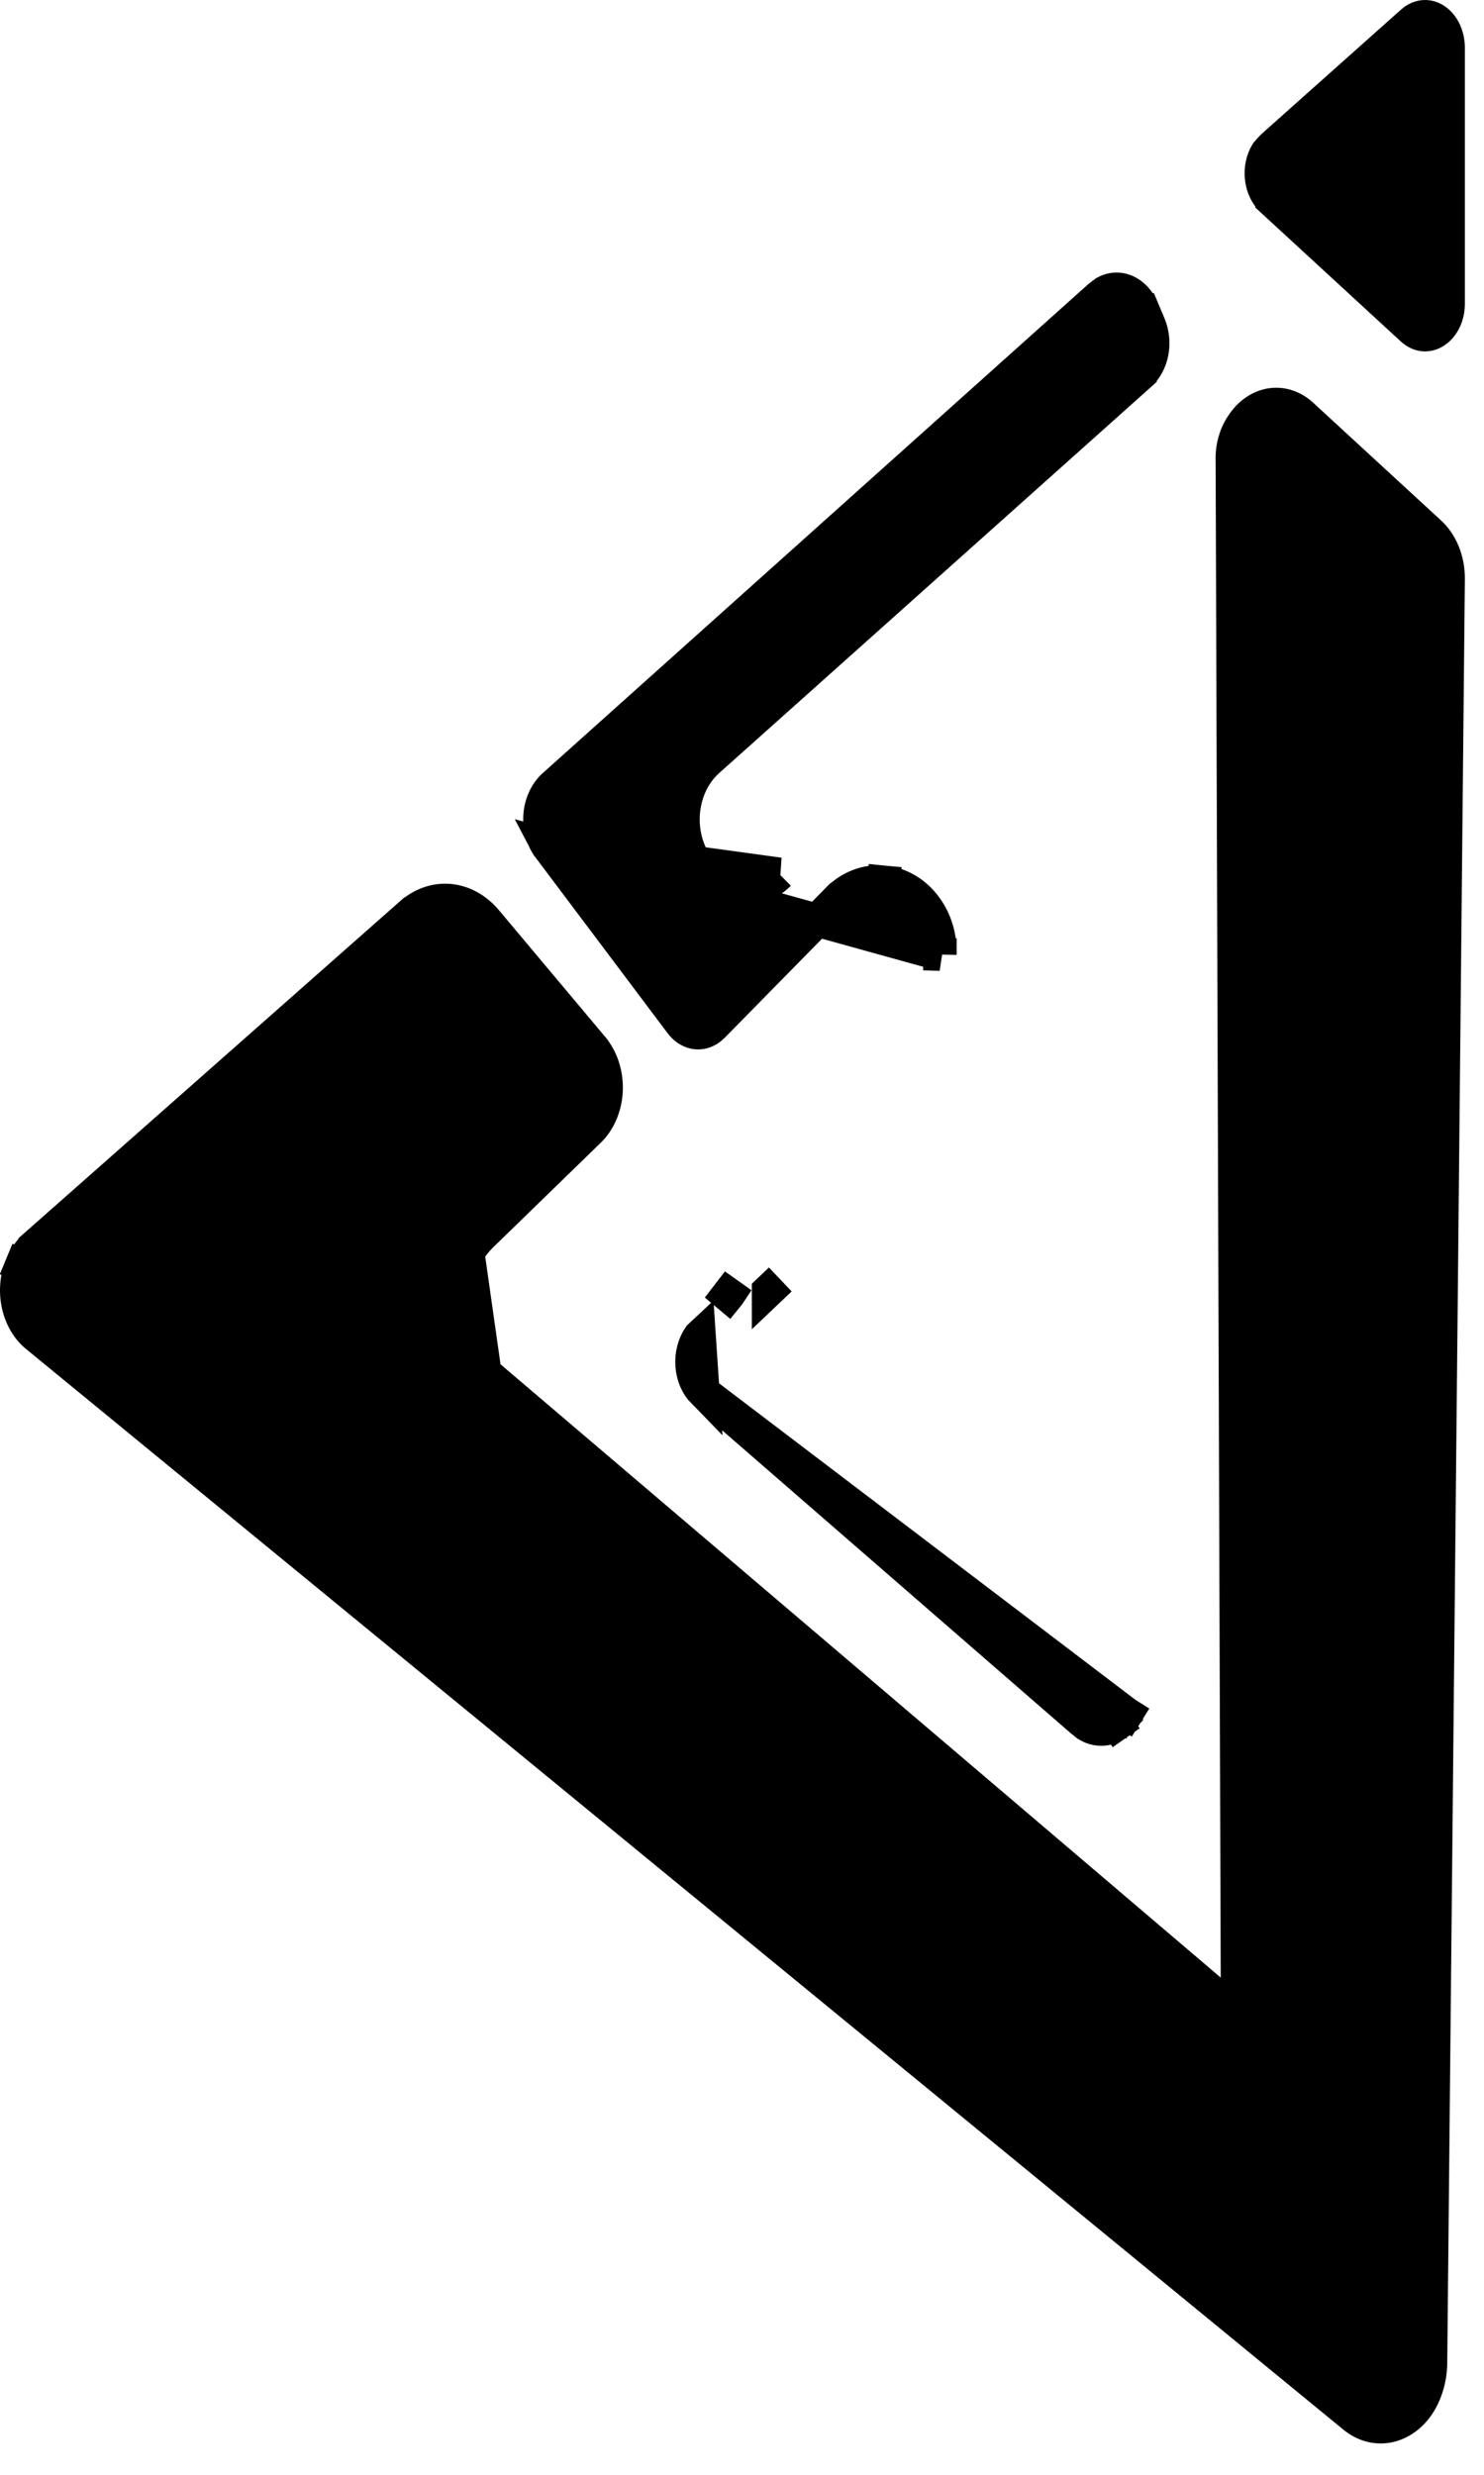 <svg width="45" height="75" viewBox="0 0 45 75" fill="none" xmlns="http://www.w3.org/2000/svg">
<path d="M12.448 27.699L12.447 27.699L1.059 37.752C1.059 37.752 1.059 37.752 1.059 37.753C0.89 37.902 0.747 38.104 0.647 38.346L0.186 38.155L0.647 38.346C0.547 38.587 0.496 38.858 0.5 39.134C0.504 39.41 0.564 39.678 0.67 39.914C0.777 40.151 0.925 40.346 1.097 40.487L41.044 73.238L41.046 73.239C41.209 73.375 41.389 73.466 41.572 73.513C41.754 73.559 41.942 73.562 42.125 73.522C42.309 73.481 42.489 73.397 42.655 73.268C42.821 73.139 42.969 72.968 43.087 72.762C43.267 72.44 43.372 72.059 43.385 71.661L43.92 17.535C43.92 17.535 43.92 17.534 43.92 17.534C43.921 17.257 43.869 16.985 43.769 16.742C43.669 16.498 43.526 16.293 43.358 16.139L43.356 16.138L39.491 12.581L39.49 12.579C39.348 12.448 39.191 12.356 39.031 12.304C38.87 12.251 38.705 12.238 38.542 12.262C38.379 12.287 38.218 12.35 38.066 12.453C37.914 12.556 37.776 12.699 37.661 12.875L37.655 12.884L37.655 12.884C37.459 13.174 37.35 13.551 37.361 13.945L37.362 13.959L37.362 13.959L37.517 59.93L37.521 61.017L36.693 60.313L14.709 41.604L12.448 27.699ZM12.448 27.699C12.8 27.387 13.217 27.25 13.624 27.286C14.033 27.322 14.436 27.534 14.753 27.912L14.753 27.913L17.98 31.758L17.987 31.765L17.993 31.773C18.015 31.796 18.035 31.823 18.053 31.855L18.061 31.868L18.071 31.882C18.302 32.223 18.419 32.673 18.38 33.133C18.34 33.592 18.151 33.996 17.876 34.265C17.876 34.265 17.876 34.265 17.876 34.265L14.598 37.451L14.598 37.451L14.594 37.455C14.444 37.604 14.31 37.772 14.196 37.955L14.196 37.954M12.448 27.699L14.196 37.954M14.196 37.954L14.191 37.962M14.196 37.954L14.191 37.962M14.191 37.962C14.021 38.243 13.9 38.558 13.835 38.888C13.77 39.218 13.76 39.559 13.806 39.893C13.852 40.226 13.954 40.549 14.107 40.842C14.26 41.135 14.463 41.395 14.709 41.603L14.191 37.962Z" fill="black" stroke="black"/>
<path d="M16.59 25.617L16.6 25.636C16.603 25.642 16.605 25.645 16.605 25.645L16.624 25.665L16.64 25.687L20.644 31.012C20.644 31.012 20.644 31.012 20.644 31.012C20.784 31.198 20.96 31.289 21.124 31.302C21.286 31.316 21.462 31.257 21.614 31.104C21.615 31.104 21.615 31.104 21.616 31.103L25.392 27.261L25.393 27.261C25.576 27.074 25.794 26.927 26.036 26.834C26.279 26.741 26.537 26.704 26.795 26.729L26.747 27.227L26.795 26.729C27.053 26.754 27.3 26.838 27.522 26.974C27.744 27.109 27.934 27.291 28.087 27.504C28.38 27.907 28.525 28.414 28.509 28.922L28.509 28.921L28.009 28.907L28.509 28.923L16.59 25.617ZM16.59 25.617L16.578 25.599M16.59 25.617L16.578 25.599M16.578 25.599C16.412 25.333 16.335 24.987 16.377 24.639C16.419 24.291 16.574 23.997 16.782 23.81L33.33 8.987C33.344 8.974 33.361 8.961 33.398 8.934C33.403 8.931 33.407 8.927 33.412 8.924C33.44 8.904 33.475 8.878 33.516 8.847C33.712 8.742 33.925 8.732 34.123 8.811C34.334 8.897 34.536 9.091 34.657 9.383L34.658 9.383L34.848 9.836L34.848 9.836L34.849 9.84C34.958 10.092 34.99 10.389 34.936 10.673C34.882 10.957 34.748 11.192 34.577 11.347C34.577 11.347 34.577 11.348 34.577 11.348L21.464 23.065L21.464 23.065L21.461 23.068C21.061 23.431 20.81 23.949 20.739 24.502C20.667 25.055 20.777 25.626 21.056 26.098L21.077 26.133M16.578 25.599L21.077 26.133M21.319 42.181C21.326 42.186 21.338 42.196 21.35 42.206C21.358 42.213 21.369 42.224 21.383 42.237L32.824 52.173L32.831 52.179L32.83 52.179C32.936 52.274 33.051 52.339 33.167 52.374C33.283 52.41 33.402 52.418 33.518 52.398C33.635 52.379 33.752 52.331 33.863 52.254L34.15 52.663L33.863 52.254C33.973 52.176 34.075 52.07 34.16 51.936M21.319 42.181L34.16 51.936M21.319 42.181C21.134 41.992 21.004 41.708 20.98 41.381C20.956 41.053 21.043 40.737 21.206 40.501C21.206 40.501 21.206 40.501 21.207 40.5L21.319 42.181ZM34.16 51.936C34.159 51.937 34.159 51.938 34.158 51.938L34.584 52.201L34.161 51.934C34.161 51.935 34.16 51.935 34.16 51.936ZM21.077 26.133L21.082 26.139M21.077 26.133L21.082 26.139M21.082 26.139C21.086 26.147 21.092 26.157 21.099 26.167C21.104 26.176 21.111 26.188 21.12 26.201C21.124 26.206 21.129 26.213 21.134 26.22C21.271 26.417 21.442 26.586 21.642 26.714C21.846 26.845 22.075 26.929 22.315 26.957C22.556 26.986 22.798 26.957 23.026 26.874C23.253 26.791 23.458 26.659 23.631 26.488C23.631 26.488 23.632 26.488 23.632 26.488L21.082 26.139ZM23.298 39.12L23.661 38.775L23.298 39.119L23.298 39.119C23.298 39.119 23.298 39.119 23.298 39.12ZM22.09 39.245L22.094 39.24L22.102 39.228L21.953 39.122L21.694 38.94L22.077 39.261L22.09 39.245Z" fill="black" stroke="black"/>
<path d="M42.82 0.661L42.82 0.661C42.972 0.525 43.143 0.481 43.299 0.507C43.458 0.534 43.628 0.641 43.755 0.841C43.858 1.007 43.919 1.217 43.92 1.44V9.211C43.92 9.485 43.828 9.735 43.683 9.907C43.541 10.076 43.37 10.149 43.213 10.15C43.081 10.149 42.939 10.096 42.812 9.977L42.812 9.977L42.809 9.974L38.565 6.069C38.565 6.069 38.565 6.069 38.565 6.068C38.401 5.915 38.278 5.674 38.248 5.388C38.218 5.112 38.28 4.84 38.408 4.63C38.464 4.561 38.523 4.496 38.585 4.435L42.82 0.661Z" fill="black" stroke="black"/>
</svg>
